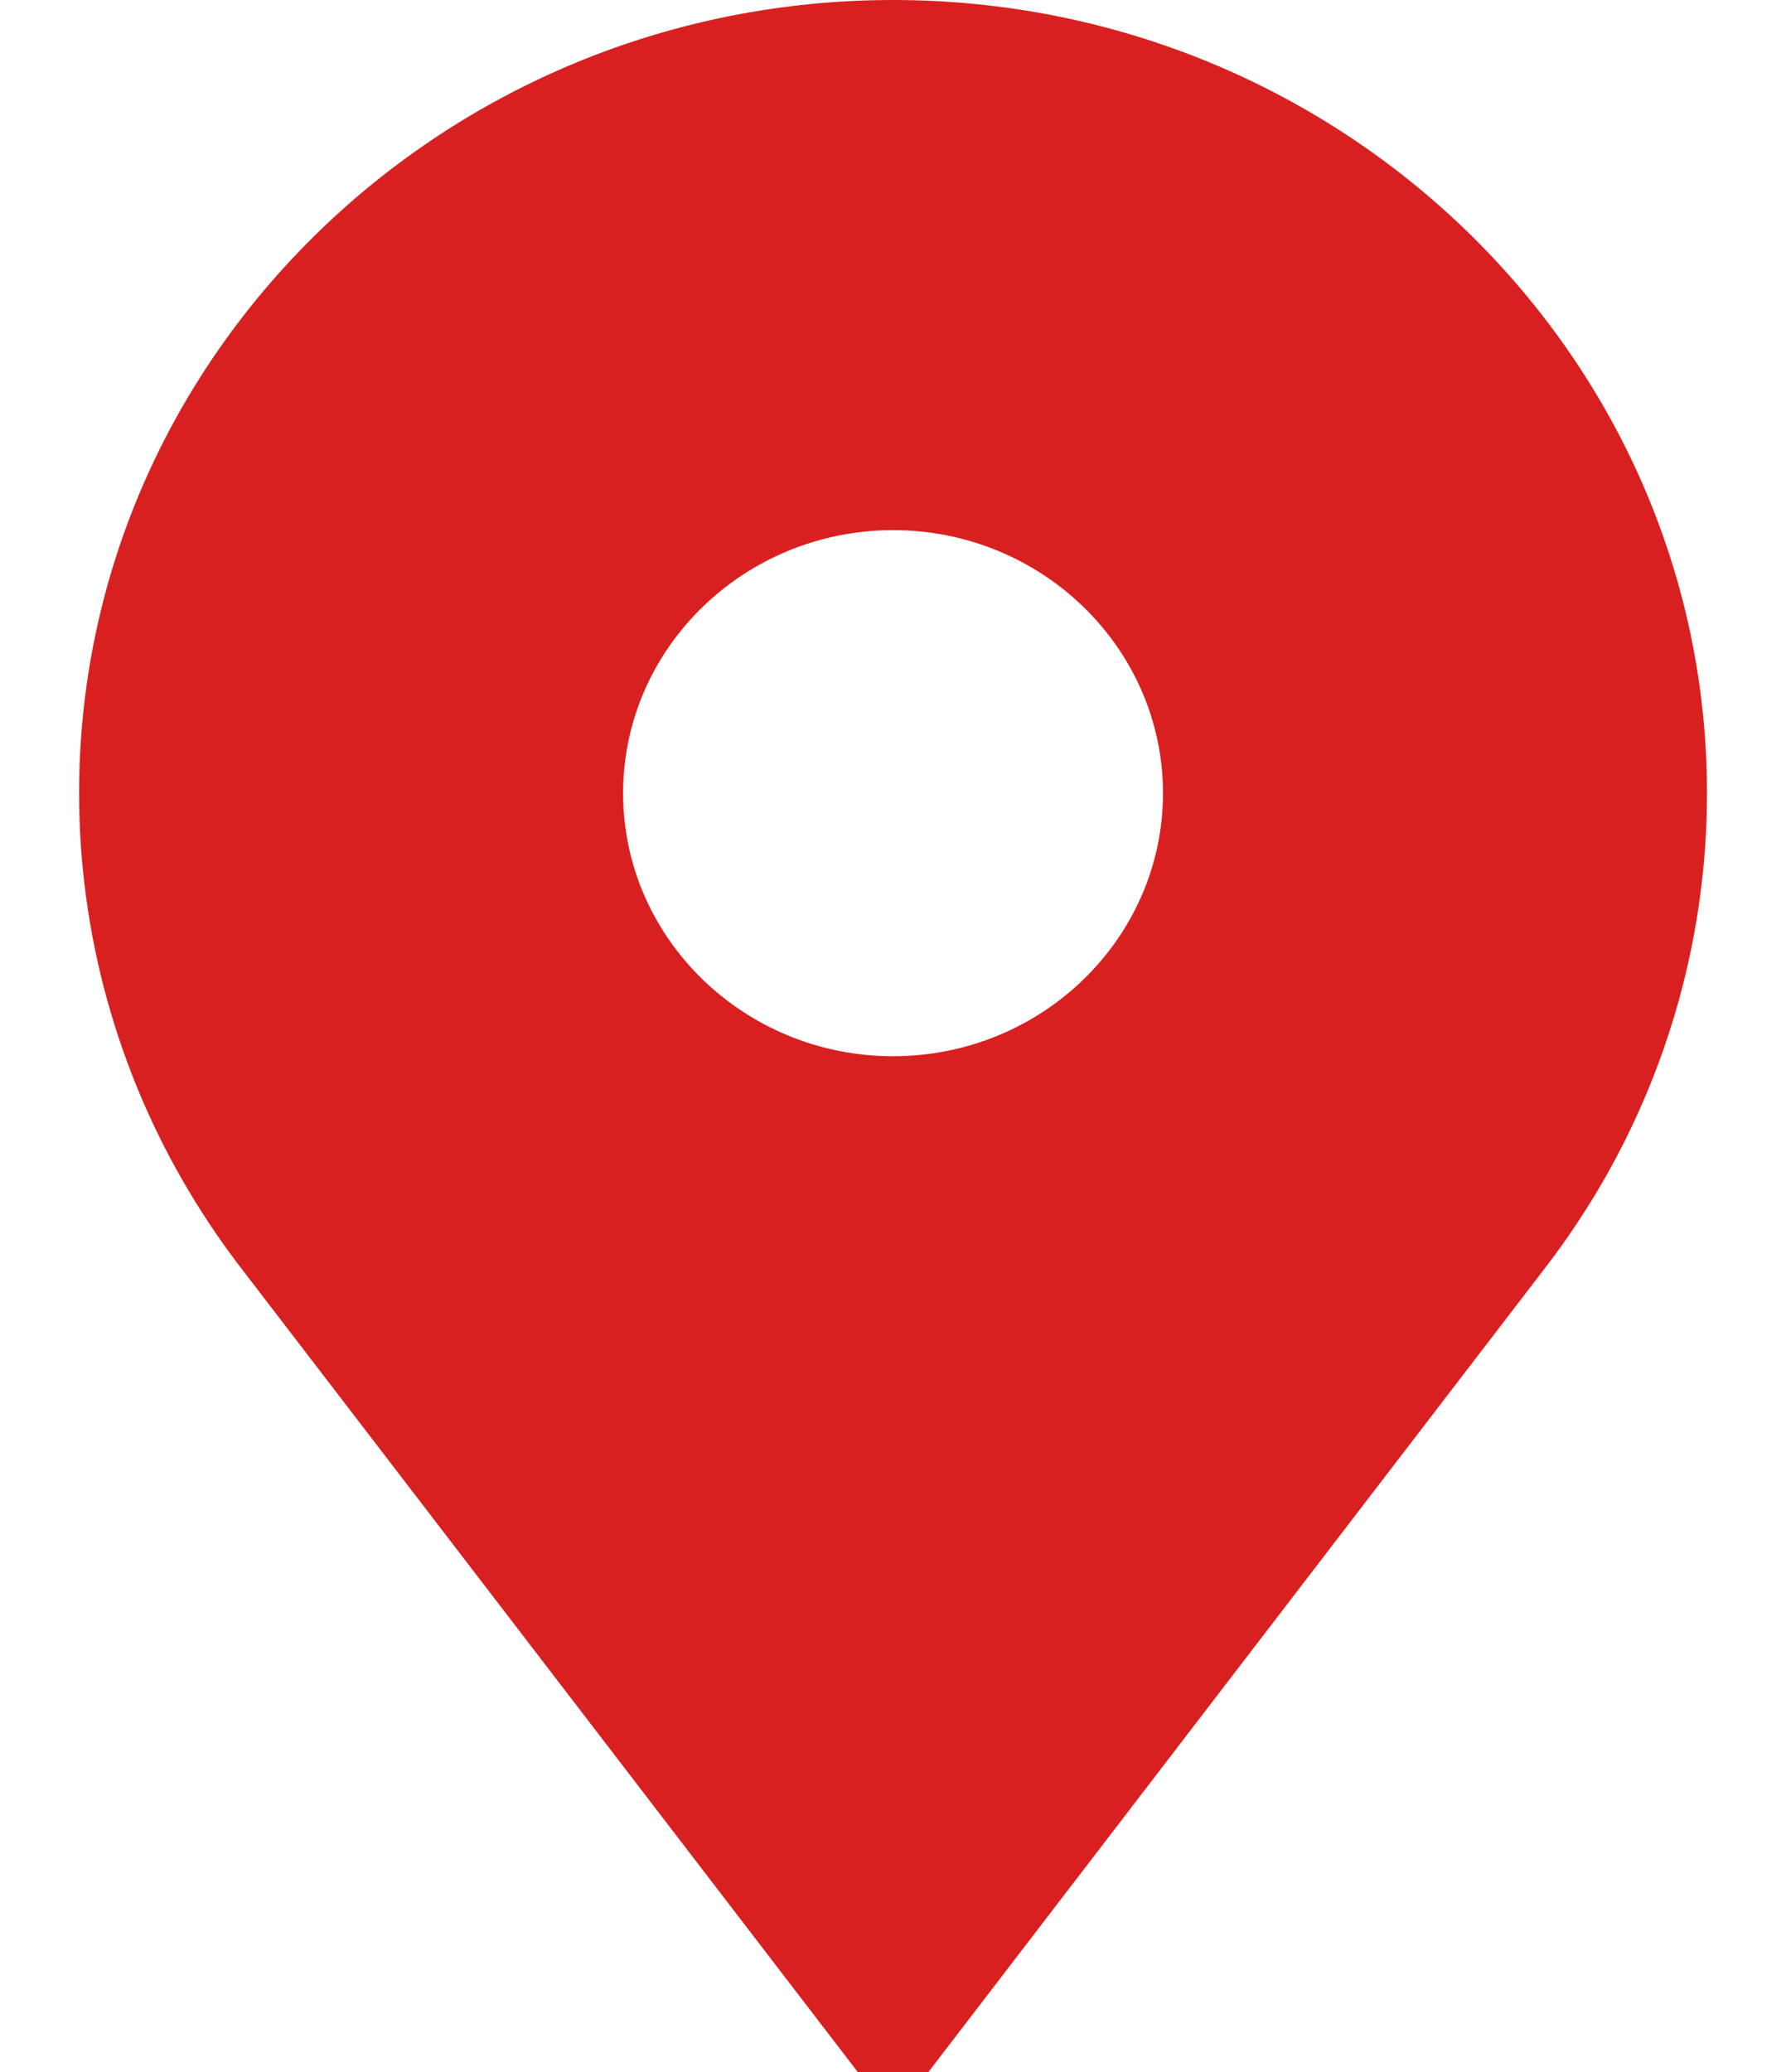 <svg width="25" height="29" viewBox="0 0 25 29" fill="none" xmlns="http://www.w3.org/2000/svg">
<path d="M12.501 0C6.218 0 1.107 4.98 1.107 11.102C1.107 13.061 1.639 14.987 2.644 16.672C2.878 17.065 3.14 17.448 3.422 17.81L12.006 29H12.996L21.579 17.81C21.861 17.448 22.123 17.065 22.358 16.672C23.363 14.987 23.894 13.061 23.894 11.102C23.894 4.98 18.783 0 12.501 0ZM12.501 14.783C10.417 14.783 8.722 13.132 8.722 11.102C8.722 9.072 10.417 7.42 12.501 7.42C14.584 7.42 16.279 9.072 16.279 11.102C16.279 13.132 14.584 14.783 12.501 14.783Z" fill="#D92020"/>
</svg>
